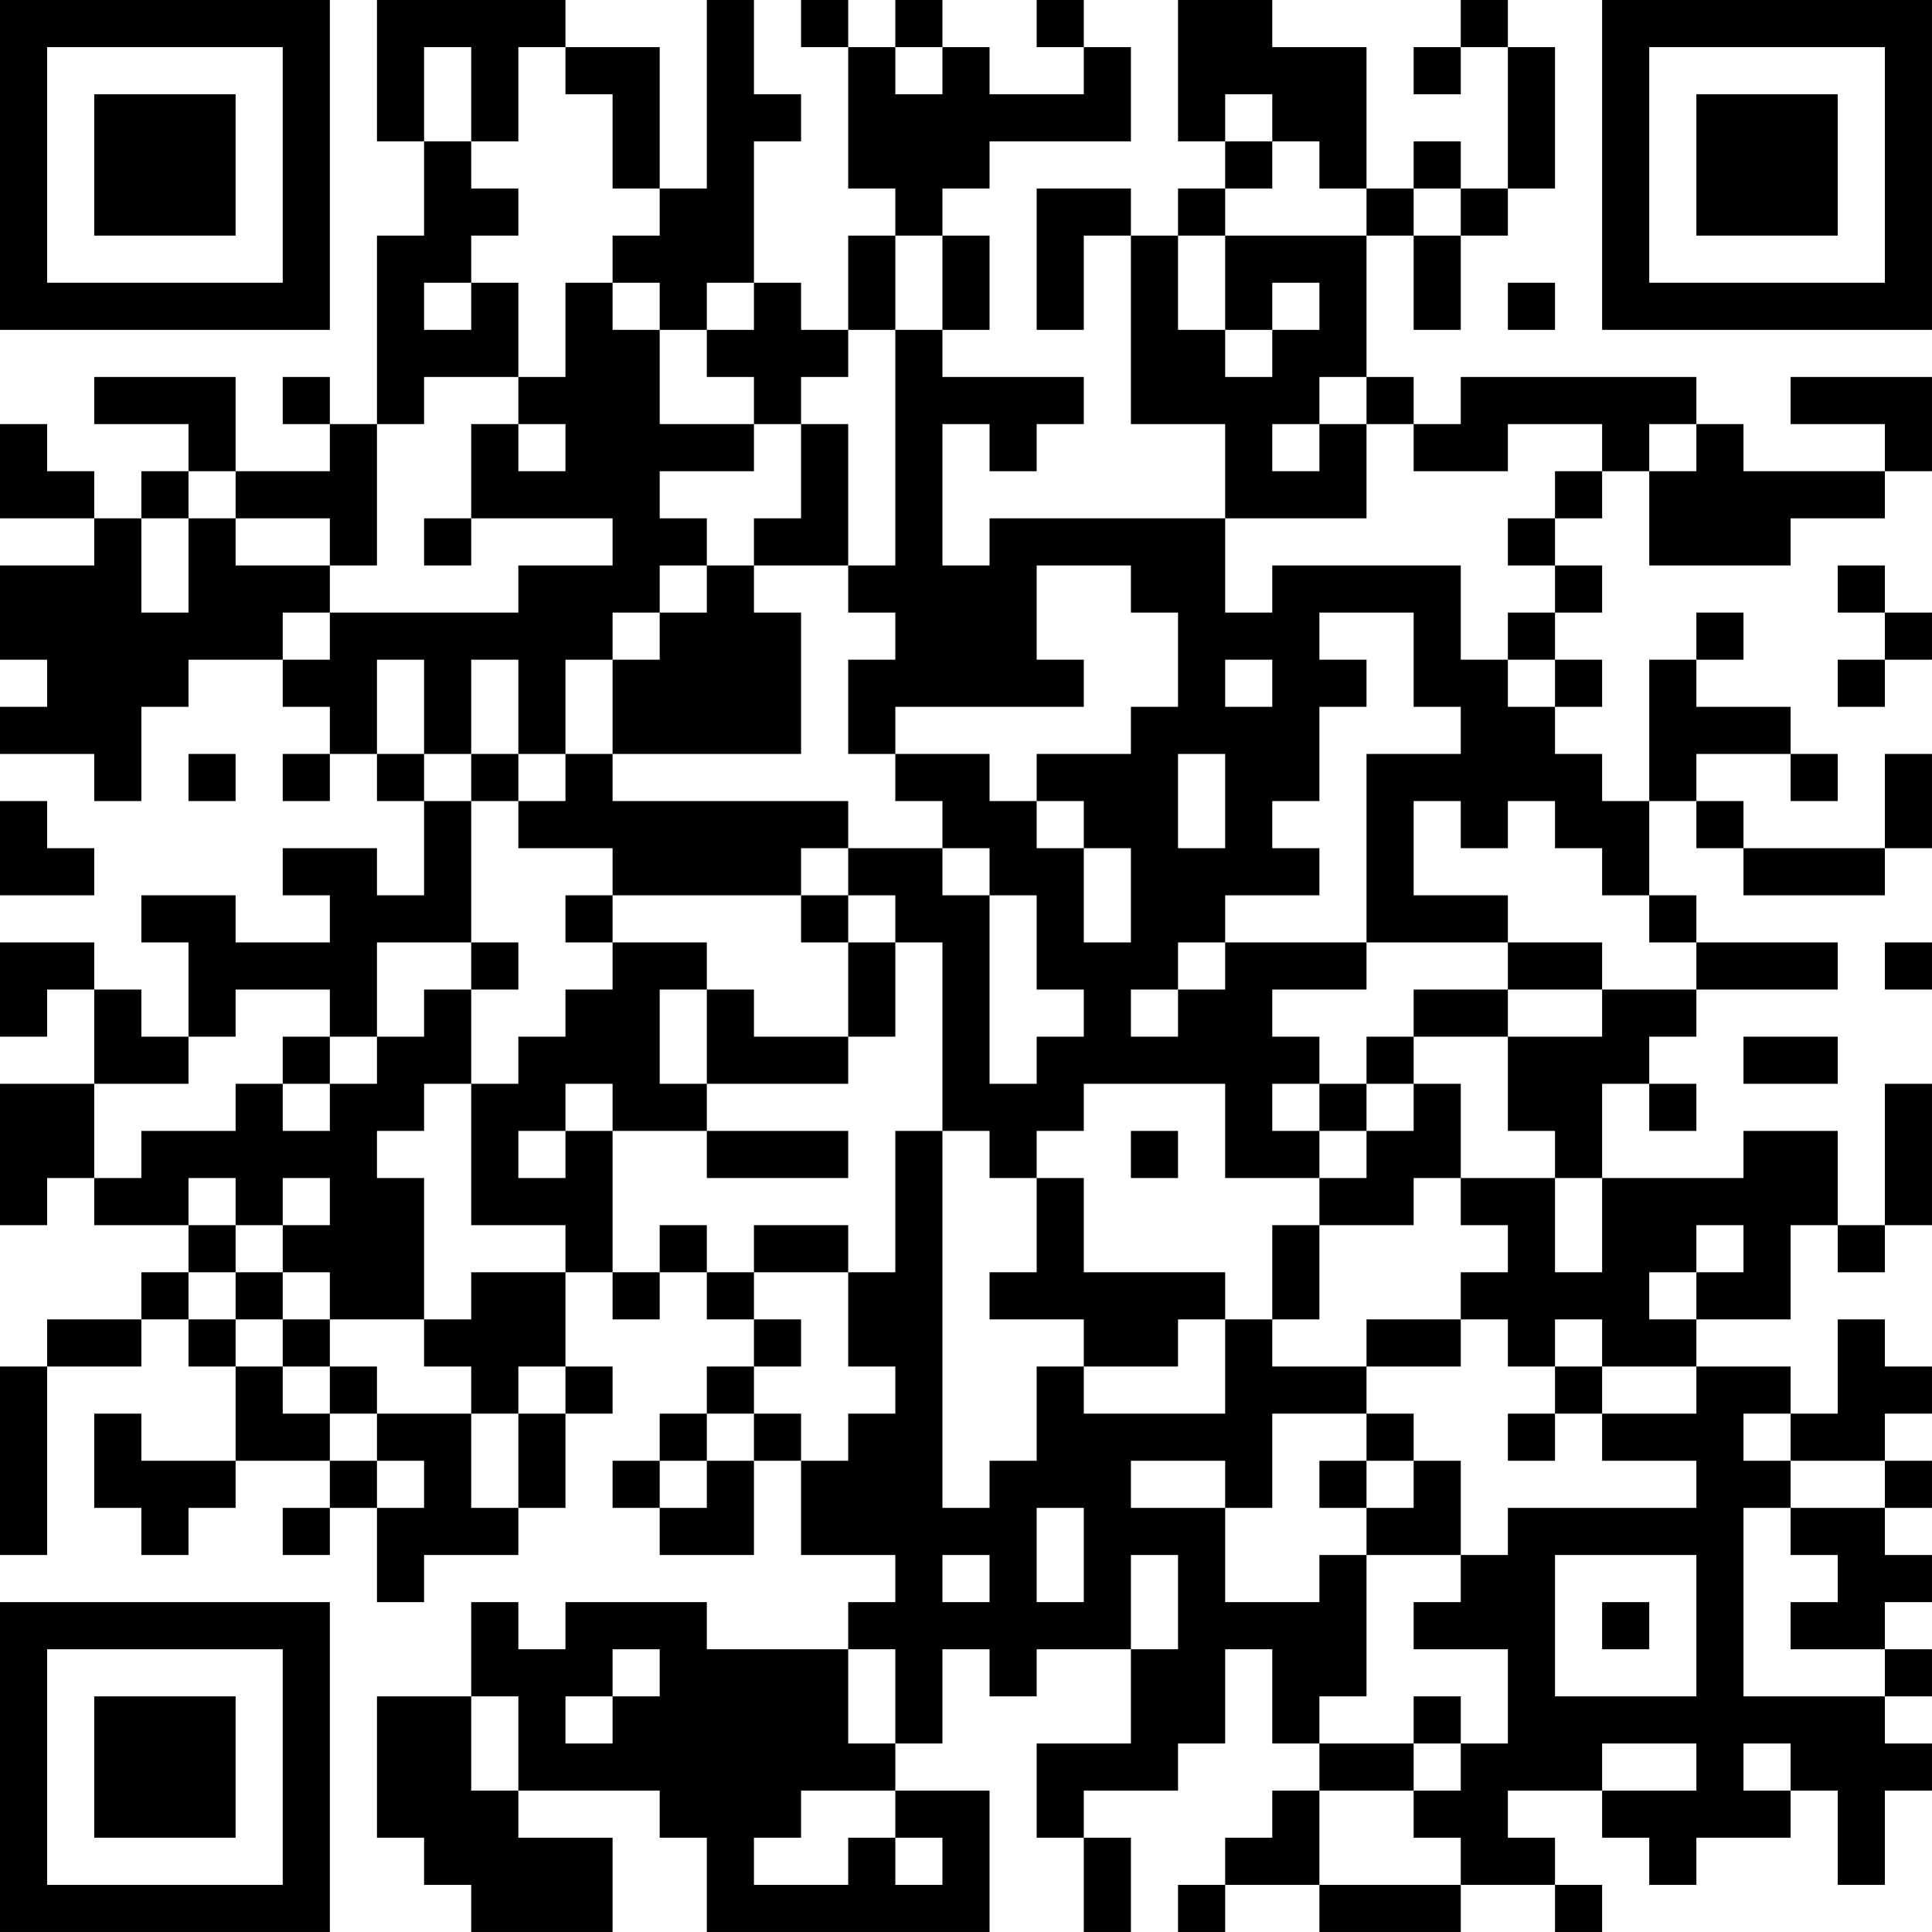<?xml version="1.0" encoding="UTF-8"?>
<svg xmlns="http://www.w3.org/2000/svg" version="1.1" width="200" height="200" viewBox="0 0 200 200"><rect x="0" y="0" width="200" height="200" fill="#ffffff"/><g transform="scale(4.878)"><g transform="translate(0,0)"><path fill-rule="evenodd" d="M8 0L8 3L9 3L9 5L8 5L8 9L7 9L7 8L6 8L6 9L7 9L7 10L5 10L5 8L2 8L2 9L4 9L4 10L3 10L3 11L2 11L2 10L1 10L1 9L0 9L0 11L2 11L2 12L0 12L0 14L1 14L1 15L0 15L0 16L2 16L2 17L3 17L3 15L4 15L4 14L6 14L6 15L7 15L7 16L6 16L6 17L7 17L7 16L8 16L8 17L9 17L9 19L8 19L8 18L6 18L6 19L7 19L7 20L5 20L5 19L3 19L3 20L4 20L4 22L3 22L3 21L2 21L2 20L0 20L0 22L1 22L1 21L2 21L2 23L0 23L0 26L1 26L1 25L2 25L2 26L4 26L4 27L3 27L3 28L1 28L1 29L0 29L0 33L1 33L1 29L3 29L3 28L4 28L4 29L5 29L5 31L3 31L3 30L2 30L2 32L3 32L3 33L4 33L4 32L5 32L5 31L7 31L7 32L6 32L6 33L7 33L7 32L8 32L8 34L9 34L9 33L11 33L11 32L12 32L12 30L13 30L13 29L12 29L12 27L13 27L13 28L14 28L14 27L15 27L15 28L16 28L16 29L15 29L15 30L14 30L14 31L13 31L13 32L14 32L14 33L16 33L16 31L17 31L17 33L19 33L19 34L18 34L18 35L15 35L15 34L12 34L12 35L11 35L11 34L10 34L10 36L8 36L8 39L9 39L9 40L10 40L10 41L13 41L13 39L11 39L11 38L14 38L14 39L15 39L15 41L21 41L21 38L19 38L19 37L20 37L20 35L21 35L21 36L22 36L22 35L24 35L24 37L22 37L22 39L23 39L23 41L24 41L24 39L23 39L23 38L25 38L25 37L26 37L26 35L27 35L27 37L28 37L28 38L27 38L27 39L26 39L26 40L25 40L25 41L26 41L26 40L28 40L28 41L31 41L31 40L33 40L33 41L34 41L34 40L33 40L33 39L32 39L32 38L34 38L34 39L35 39L35 40L36 40L36 39L38 39L38 38L39 38L39 40L40 40L40 38L41 38L41 37L40 37L40 36L41 36L41 35L40 35L40 34L41 34L41 33L40 33L40 32L41 32L41 31L40 31L40 30L41 30L41 29L40 29L40 28L39 28L39 30L38 30L38 29L36 29L36 28L38 28L38 26L39 26L39 27L40 27L40 26L41 26L41 23L40 23L40 26L39 26L39 24L37 24L37 25L34 25L34 23L35 23L35 24L36 24L36 23L35 23L35 22L36 22L36 21L39 21L39 20L36 20L36 19L35 19L35 17L36 17L36 18L37 18L37 19L40 19L40 18L41 18L41 16L40 16L40 18L37 18L37 17L36 17L36 16L38 16L38 17L39 17L39 16L38 16L38 15L36 15L36 14L37 14L37 13L36 13L36 14L35 14L35 17L34 17L34 16L33 16L33 15L34 15L34 14L33 14L33 13L34 13L34 12L33 12L33 11L34 11L34 10L35 10L35 12L38 12L38 11L40 11L40 10L41 10L41 8L38 8L38 9L40 9L40 10L37 10L37 9L36 9L36 8L31 8L31 9L30 9L30 8L29 8L29 5L30 5L30 7L31 7L31 5L32 5L32 4L33 4L33 1L32 1L32 0L31 0L31 1L30 1L30 2L31 2L31 1L32 1L32 4L31 4L31 3L30 3L30 4L29 4L29 1L27 1L27 0L25 0L25 3L26 3L26 4L25 4L25 5L24 5L24 4L22 4L22 7L23 7L23 5L24 5L24 9L26 9L26 11L21 11L21 12L20 12L20 9L21 9L21 10L22 10L22 9L23 9L23 8L20 8L20 7L21 7L21 5L20 5L20 4L21 4L21 3L24 3L24 1L23 1L23 0L22 0L22 1L23 1L23 2L21 2L21 1L20 1L20 0L19 0L19 1L18 1L18 0L17 0L17 1L18 1L18 4L19 4L19 5L18 5L18 7L17 7L17 6L16 6L16 3L17 3L17 2L16 2L16 0L15 0L15 4L14 4L14 1L12 1L12 0ZM9 1L9 3L10 3L10 4L11 4L11 5L10 5L10 6L9 6L9 7L10 7L10 6L11 6L11 8L9 8L9 9L8 9L8 12L7 12L7 11L5 11L5 10L4 10L4 11L3 11L3 13L4 13L4 11L5 11L5 12L7 12L7 13L6 13L6 14L7 14L7 13L11 13L11 12L13 12L13 11L10 11L10 9L11 9L11 10L12 10L12 9L11 9L11 8L12 8L12 6L13 6L13 7L14 7L14 9L16 9L16 10L14 10L14 11L15 11L15 12L14 12L14 13L13 13L13 14L12 14L12 16L11 16L11 14L10 14L10 16L9 16L9 14L8 14L8 16L9 16L9 17L10 17L10 20L8 20L8 22L7 22L7 21L5 21L5 22L4 22L4 23L2 23L2 25L3 25L3 24L5 24L5 23L6 23L6 24L7 24L7 23L8 23L8 22L9 22L9 21L10 21L10 23L9 23L9 24L8 24L8 25L9 25L9 28L7 28L7 27L6 27L6 26L7 26L7 25L6 25L6 26L5 26L5 25L4 25L4 26L5 26L5 27L4 27L4 28L5 28L5 29L6 29L6 30L7 30L7 31L8 31L8 32L9 32L9 31L8 31L8 30L10 30L10 32L11 32L11 30L12 30L12 29L11 29L11 30L10 30L10 29L9 29L9 28L10 28L10 27L12 27L12 26L10 26L10 23L11 23L11 22L12 22L12 21L13 21L13 20L15 20L15 21L14 21L14 23L15 23L15 24L13 24L13 23L12 23L12 24L11 24L11 25L12 25L12 24L13 24L13 27L14 27L14 26L15 26L15 27L16 27L16 28L17 28L17 29L16 29L16 30L15 30L15 31L14 31L14 32L15 32L15 31L16 31L16 30L17 30L17 31L18 31L18 30L19 30L19 29L18 29L18 27L19 27L19 24L20 24L20 32L21 32L21 31L22 31L22 29L23 29L23 30L26 30L26 28L27 28L27 29L29 29L29 30L27 30L27 32L26 32L26 31L24 31L24 32L26 32L26 34L28 34L28 33L29 33L29 36L28 36L28 37L30 37L30 38L28 38L28 40L31 40L31 39L30 39L30 38L31 38L31 37L32 37L32 35L30 35L30 34L31 34L31 33L32 33L32 32L36 32L36 31L34 31L34 30L36 30L36 29L34 29L34 28L33 28L33 29L32 29L32 28L31 28L31 27L32 27L32 26L31 26L31 25L33 25L33 27L34 27L34 25L33 25L33 24L32 24L32 22L34 22L34 21L36 21L36 20L35 20L35 19L34 19L34 18L33 18L33 17L32 17L32 18L31 18L31 17L30 17L30 19L32 19L32 20L29 20L29 16L31 16L31 15L30 15L30 13L28 13L28 14L29 14L29 15L28 15L28 17L27 17L27 18L28 18L28 19L26 19L26 20L25 20L25 21L24 21L24 22L25 22L25 21L26 21L26 20L29 20L29 21L27 21L27 22L28 22L28 23L27 23L27 24L28 24L28 25L26 25L26 23L23 23L23 24L22 24L22 25L21 25L21 24L20 24L20 20L19 20L19 19L18 19L18 18L20 18L20 19L21 19L21 23L22 23L22 22L23 22L23 21L22 21L22 19L21 19L21 18L20 18L20 17L19 17L19 16L21 16L21 17L22 17L22 18L23 18L23 20L24 20L24 18L23 18L23 17L22 17L22 16L24 16L24 15L25 15L25 13L24 13L24 12L22 12L22 14L23 14L23 15L19 15L19 16L18 16L18 14L19 14L19 13L18 13L18 12L19 12L19 7L20 7L20 5L19 5L19 7L18 7L18 8L17 8L17 9L16 9L16 8L15 8L15 7L16 7L16 6L15 6L15 7L14 7L14 6L13 6L13 5L14 5L14 4L13 4L13 2L12 2L12 1L11 1L11 3L10 3L10 1ZM19 1L19 2L20 2L20 1ZM26 2L26 3L27 3L27 4L26 4L26 5L25 5L25 7L26 7L26 8L27 8L27 7L28 7L28 6L27 6L27 7L26 7L26 5L29 5L29 4L28 4L28 3L27 3L27 2ZM30 4L30 5L31 5L31 4ZM32 6L32 7L33 7L33 6ZM28 8L28 9L27 9L27 10L28 10L28 9L29 9L29 11L26 11L26 13L27 13L27 12L31 12L31 14L32 14L32 15L33 15L33 14L32 14L32 13L33 13L33 12L32 12L32 11L33 11L33 10L34 10L34 9L32 9L32 10L30 10L30 9L29 9L29 8ZM17 9L17 11L16 11L16 12L15 12L15 13L14 13L14 14L13 14L13 16L12 16L12 17L11 17L11 16L10 16L10 17L11 17L11 18L13 18L13 19L12 19L12 20L13 20L13 19L17 19L17 20L18 20L18 22L16 22L16 21L15 21L15 23L18 23L18 22L19 22L19 20L18 20L18 19L17 19L17 18L18 18L18 17L13 17L13 16L17 16L17 13L16 13L16 12L18 12L18 9ZM35 9L35 10L36 10L36 9ZM9 11L9 12L10 12L10 11ZM39 12L39 13L40 13L40 14L39 14L39 15L40 15L40 14L41 14L41 13L40 13L40 12ZM26 14L26 15L27 15L27 14ZM4 16L4 17L5 17L5 16ZM25 16L25 18L26 18L26 16ZM0 17L0 19L2 19L2 18L1 18L1 17ZM10 20L10 21L11 21L11 20ZM32 20L32 21L30 21L30 22L29 22L29 23L28 23L28 24L29 24L29 25L28 25L28 26L27 26L27 28L28 28L28 26L30 26L30 25L31 25L31 23L30 23L30 22L32 22L32 21L34 21L34 20ZM40 20L40 21L41 21L41 20ZM6 22L6 23L7 23L7 22ZM37 22L37 23L39 23L39 22ZM29 23L29 24L30 24L30 23ZM15 24L15 25L18 25L18 24ZM24 24L24 25L25 25L25 24ZM22 25L22 27L21 27L21 28L23 28L23 29L25 29L25 28L26 28L26 27L23 27L23 25ZM16 26L16 27L18 27L18 26ZM36 26L36 27L35 27L35 28L36 28L36 27L37 27L37 26ZM5 27L5 28L6 28L6 29L7 29L7 30L8 30L8 29L7 29L7 28L6 28L6 27ZM29 28L29 29L31 29L31 28ZM33 29L33 30L32 30L32 31L33 31L33 30L34 30L34 29ZM29 30L29 31L28 31L28 32L29 32L29 33L31 33L31 31L30 31L30 30ZM37 30L37 31L38 31L38 32L37 32L37 36L40 36L40 35L38 35L38 34L39 34L39 33L38 33L38 32L40 32L40 31L38 31L38 30ZM29 31L29 32L30 32L30 31ZM22 32L22 34L23 34L23 32ZM20 33L20 34L21 34L21 33ZM24 33L24 35L25 35L25 33ZM33 33L33 36L36 36L36 33ZM34 34L34 35L35 35L35 34ZM13 35L13 36L12 36L12 37L13 37L13 36L14 36L14 35ZM18 35L18 37L19 37L19 35ZM10 36L10 38L11 38L11 36ZM30 36L30 37L31 37L31 36ZM34 37L34 38L36 38L36 37ZM37 37L37 38L38 38L38 37ZM17 38L17 39L16 39L16 40L18 40L18 39L19 39L19 40L20 40L20 39L19 39L19 38ZM0 0L0 7L7 7L7 0ZM1 1L1 6L6 6L6 1ZM2 2L2 5L5 5L5 2ZM34 0L34 7L41 7L41 0ZM35 1L35 6L40 6L40 1ZM36 2L36 5L39 5L39 2ZM0 34L0 41L7 41L7 34ZM1 35L1 40L6 40L6 35ZM2 36L2 39L5 39L5 36Z" fill="#000000"/></g></g></svg>

